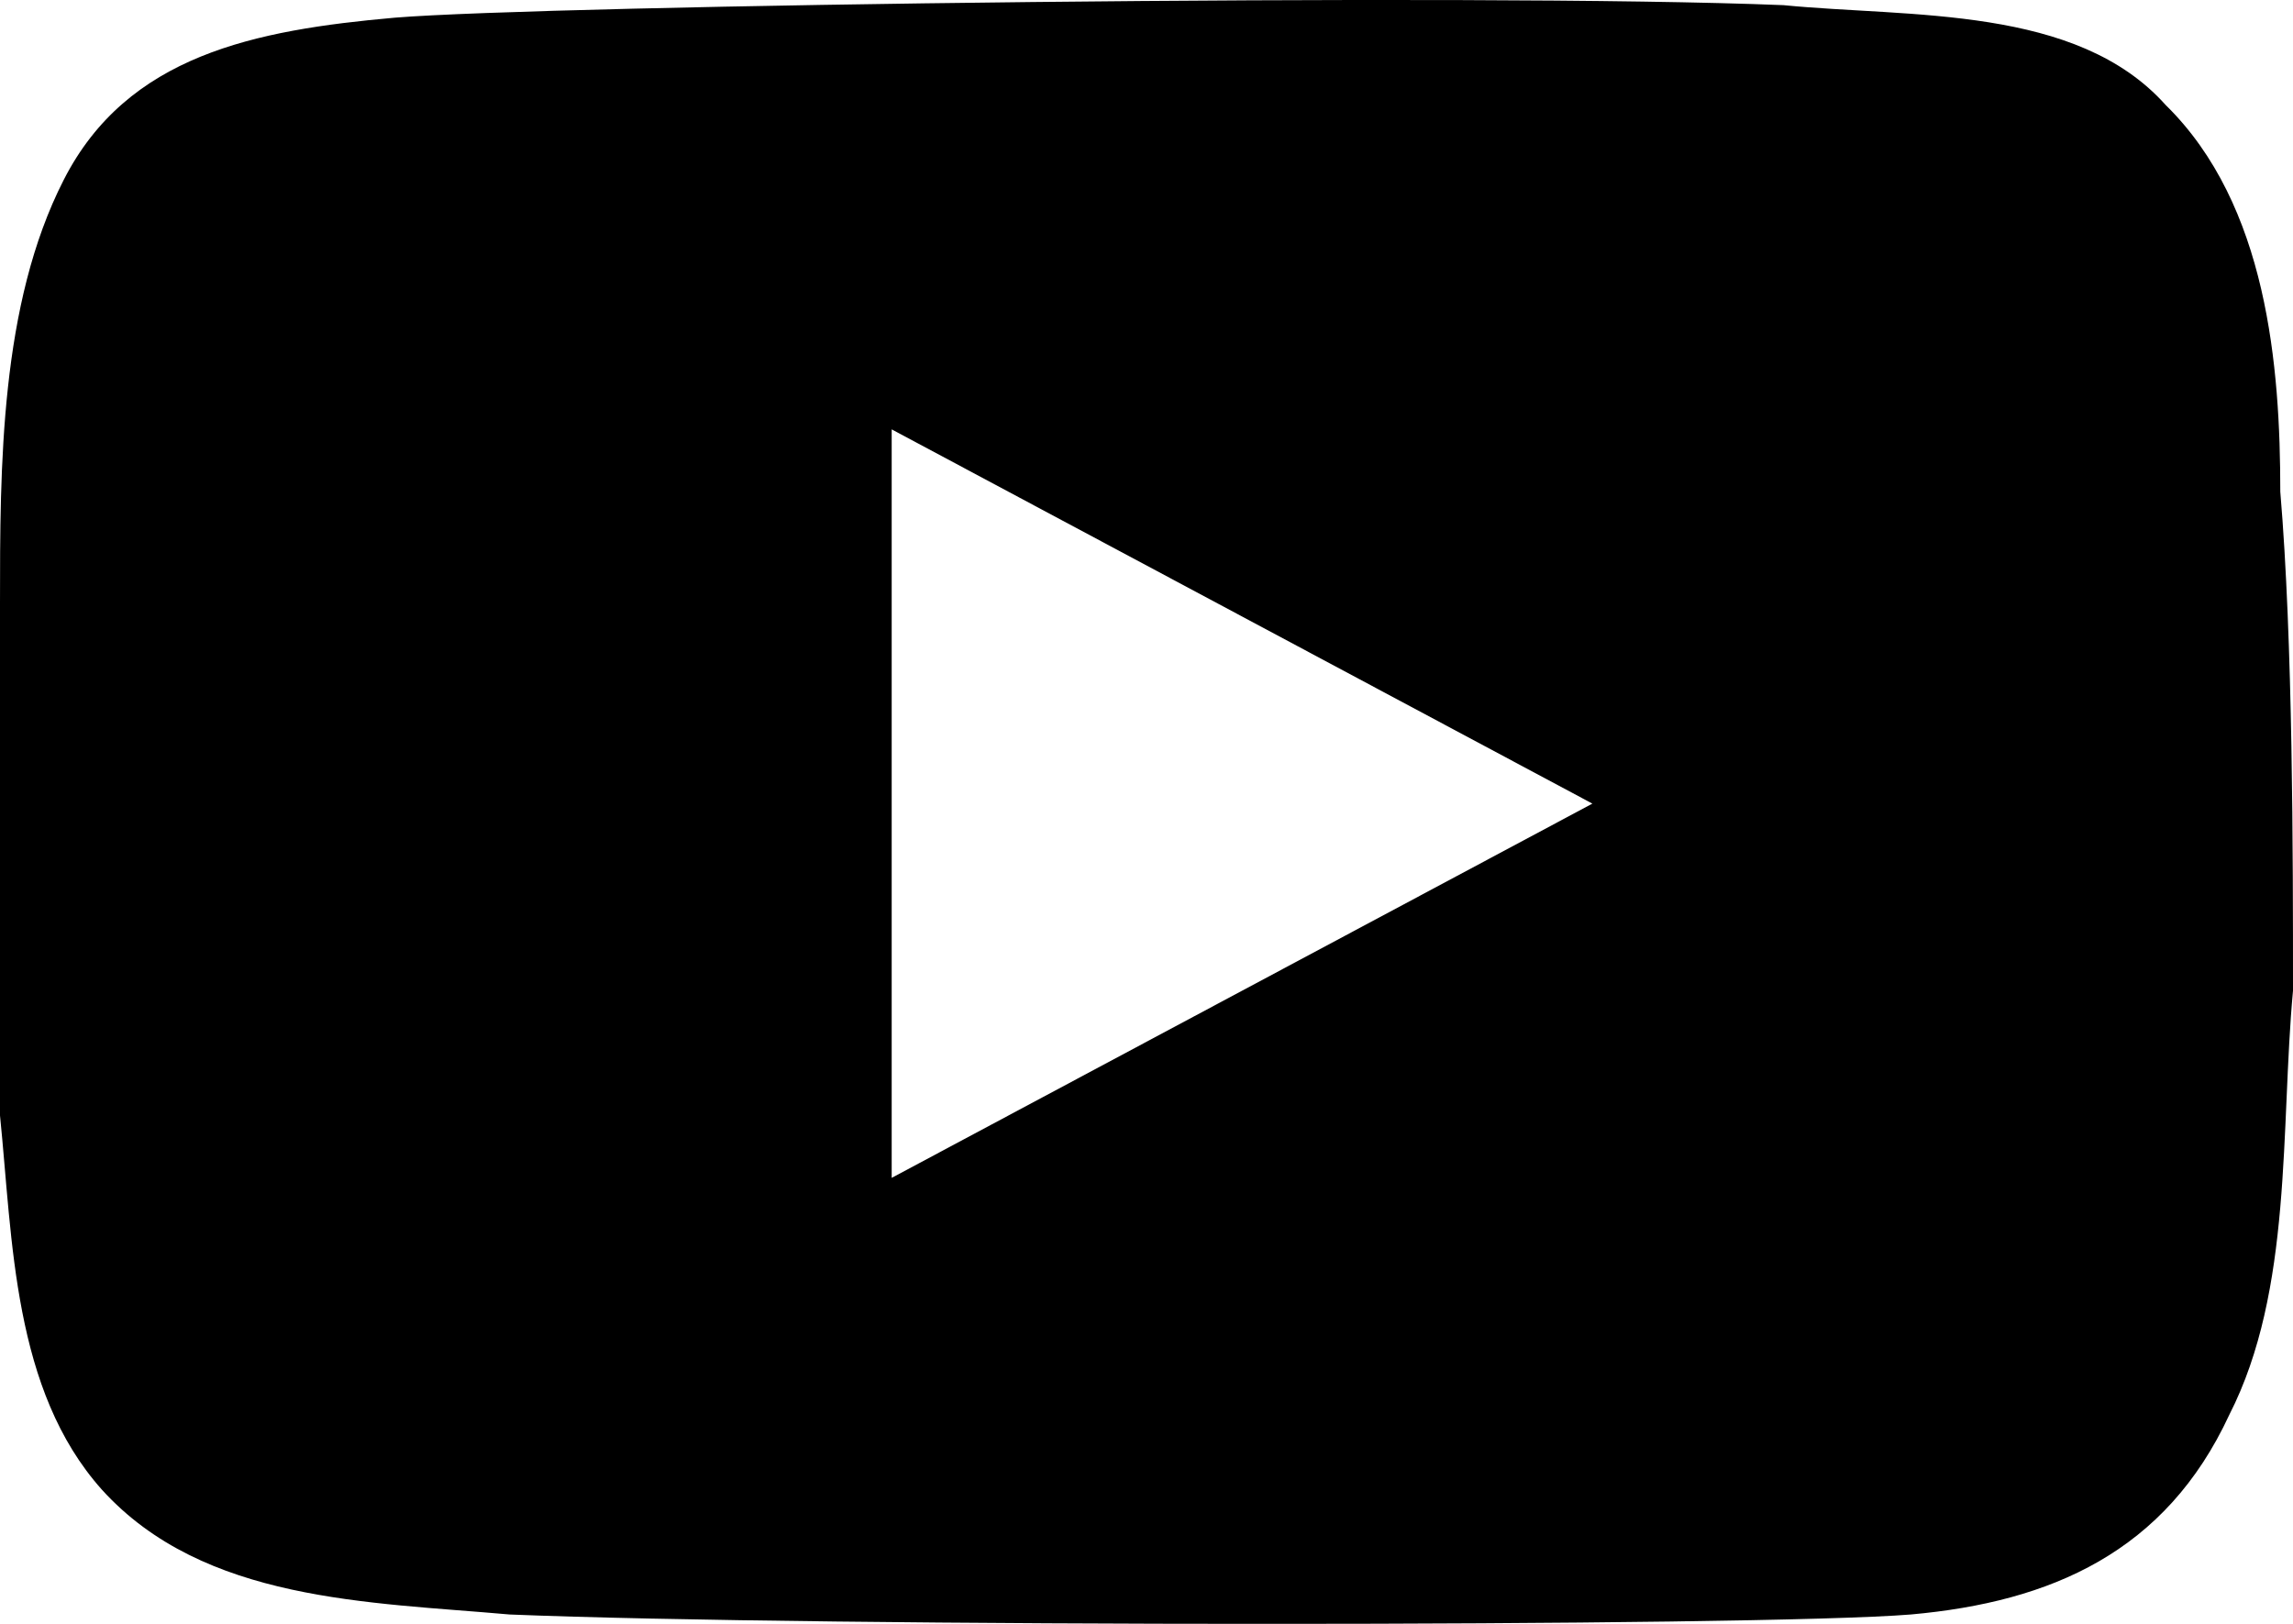 <svg width="24" height="17" viewBox="0 0 24 17" fill="none" xmlns="http://www.w3.org/2000/svg">
<path d="M18.667 0.054C20 0.185 21.733 0.054 22.667 1.099C23.733 2.144 23.867 3.842 23.867 5.148C24 6.715 24 8.935 24 10.372C23.867 11.809 24 13.506 23.333 14.812C22.667 16.249 21.467 16.771 20 16.902C18.4 17.033 8.533 17.033 5.333 16.902C3.867 16.771 2.133 16.771 1.067 15.596C0.133 14.551 0.133 12.984 0 11.678C0 10.111 0 7.89 0 6.323C0 4.886 0 3.189 0.667 1.883C1.333 0.577 2.667 0.315 4.133 0.185C5.733 0.054 15.467 -0.077 18.667 0.054ZM9.333 4.495V12.331L16.667 8.413L9.333 4.495Z" fill="black"/>
</svg>
